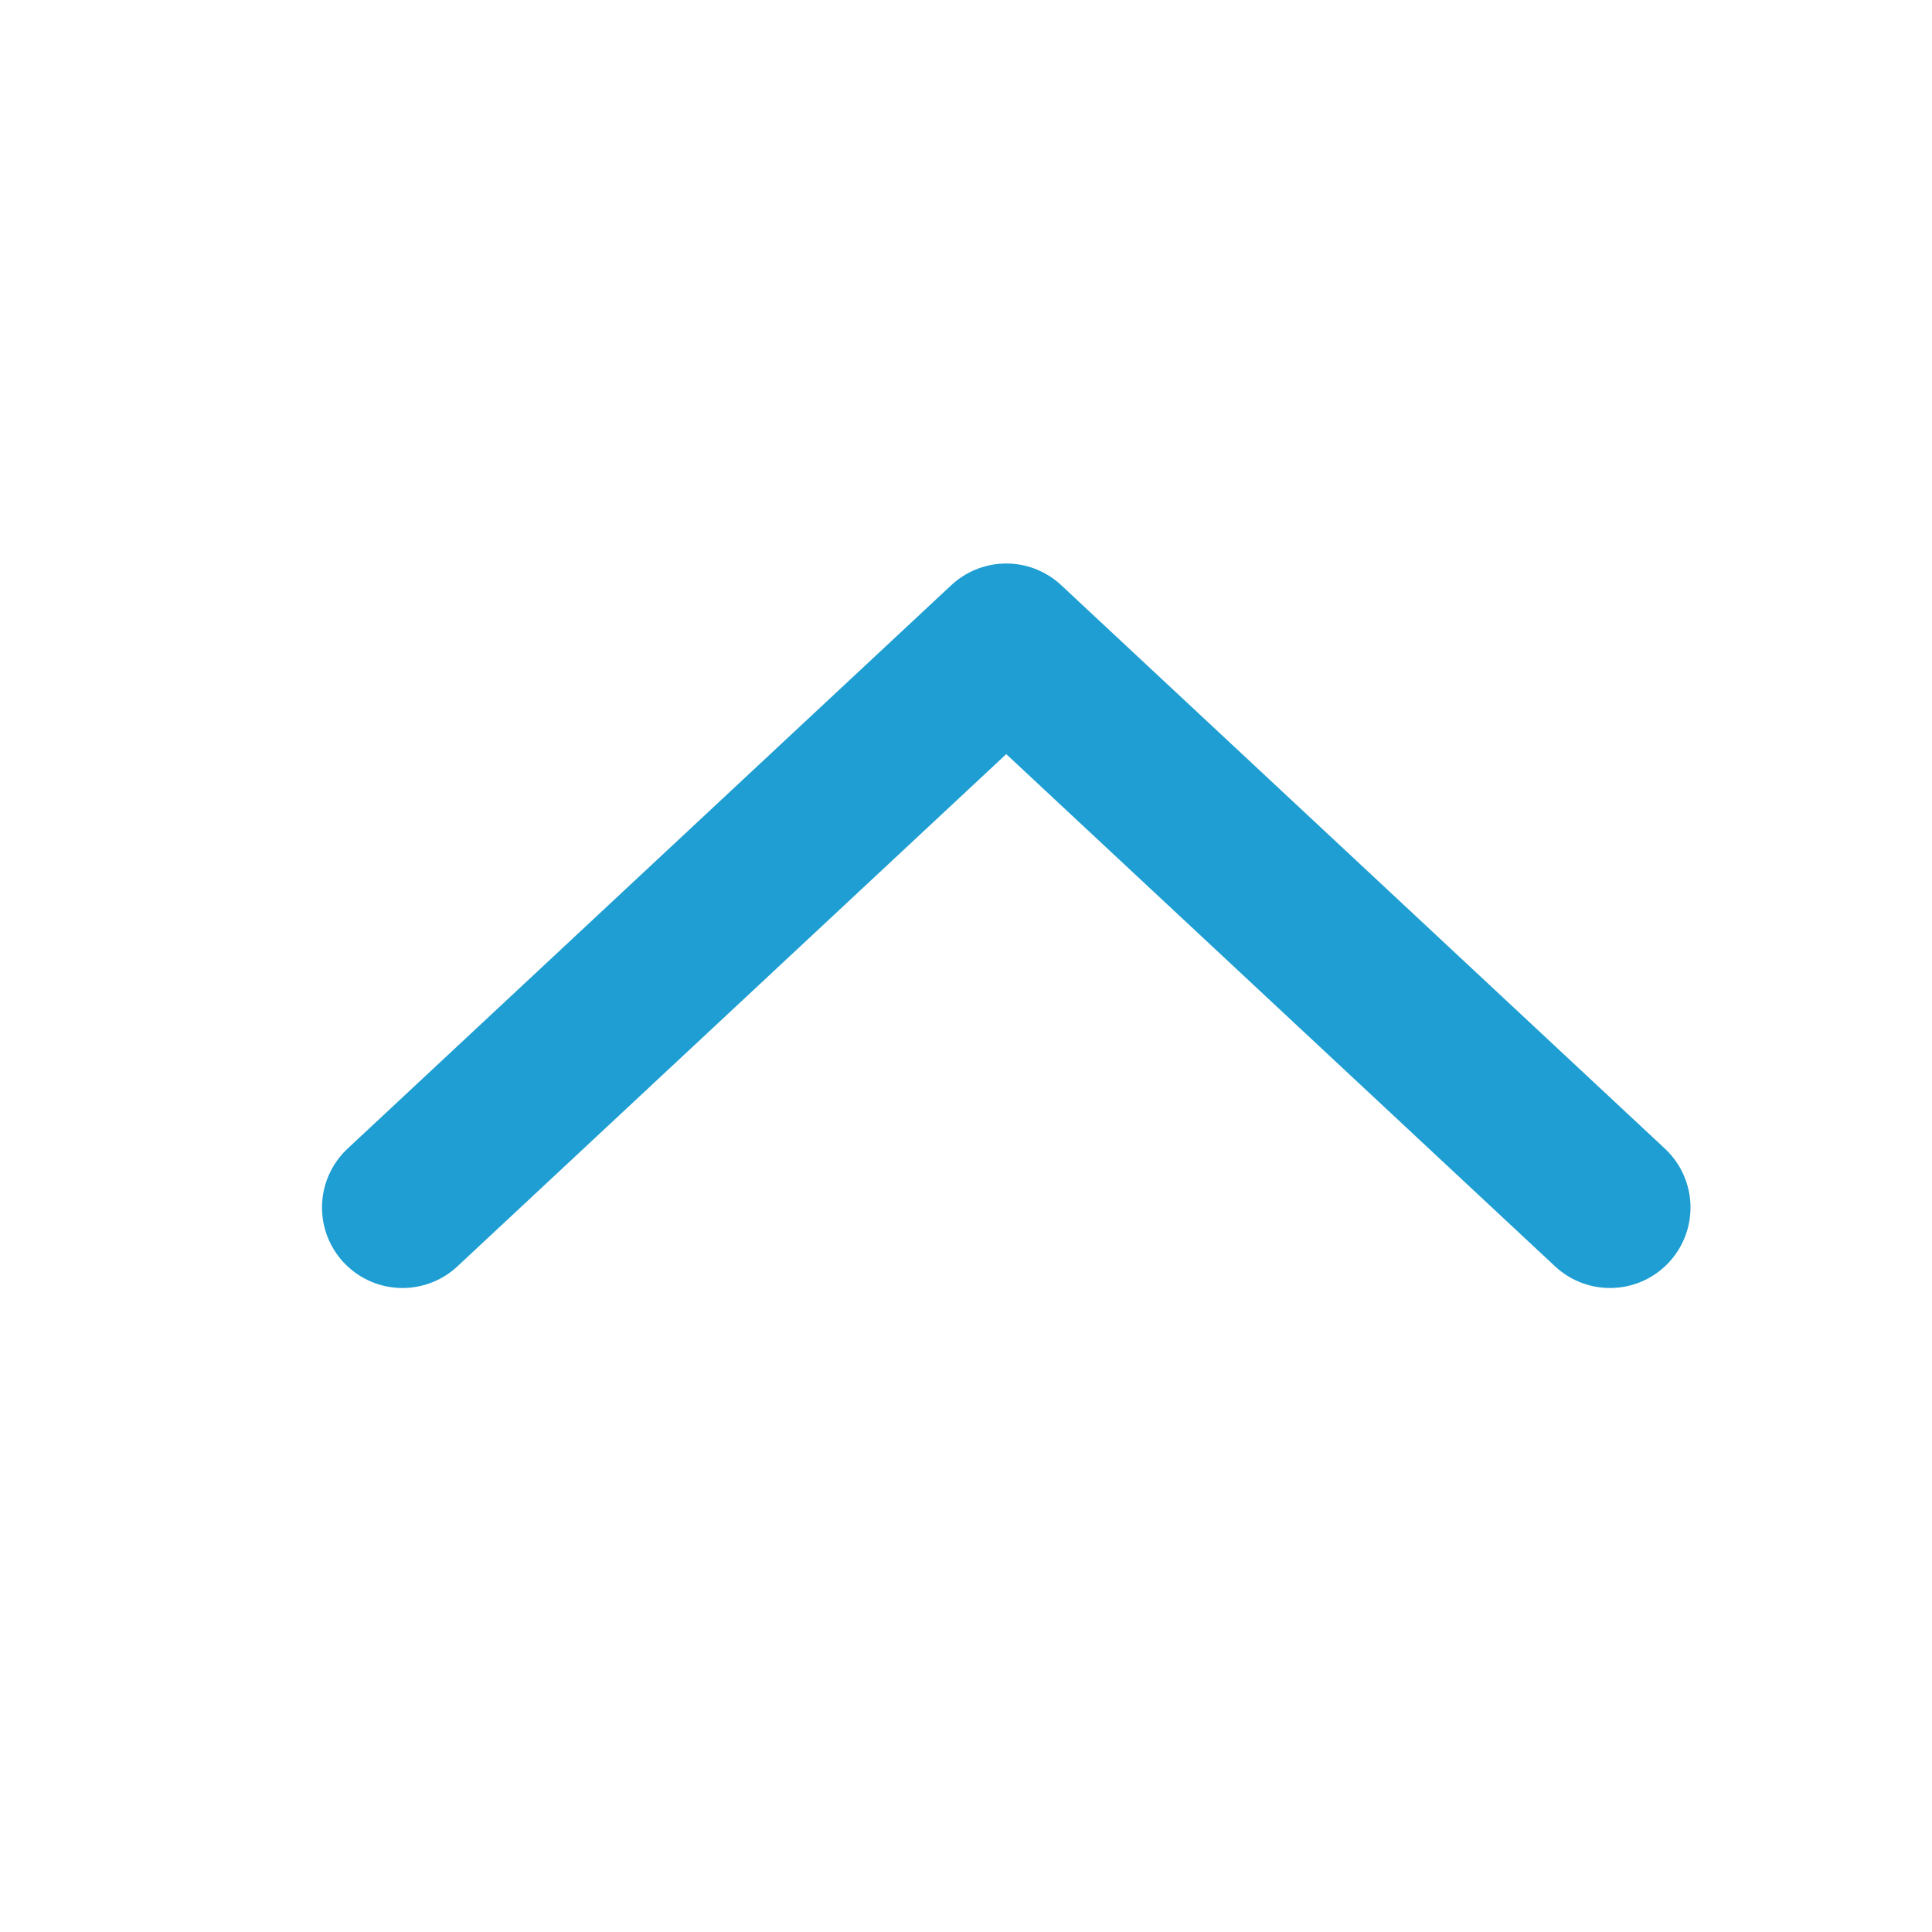 <?xml version="1.0" encoding="UTF-8"?>
<svg width="24px" height="24px" viewBox="0 0 24 24" version="1.1" xmlns="http://www.w3.org/2000/svg" xmlns:xlink="http://www.w3.org/1999/xlink">
    <!-- Generator: Sketch 55.2 (78181) - https://sketchapp.com -->
    <title>Icon/FAQ Up Arrow</title>
    <desc>Created with Sketch.</desc>
    <g id="Icon/FAQ-Up-Arrow" stroke="none" stroke-width="1" fill="none" fill-rule="evenodd">
        <rect id="Rectangle" fill-opacity="0" fill="#D8D8D8" x="0" y="0" width="24" height="24"></rect>
        <polyline id="Path-24" stroke="#1E9ED2" stroke-width="2" stroke-linecap="round" stroke-linejoin="round" transform="translate(12.5, 11.5) scale(1, -1) translate(-12.5, -11.5) " points="5 8 12.5 15 20 8"></polyline>
    </g>
</svg>